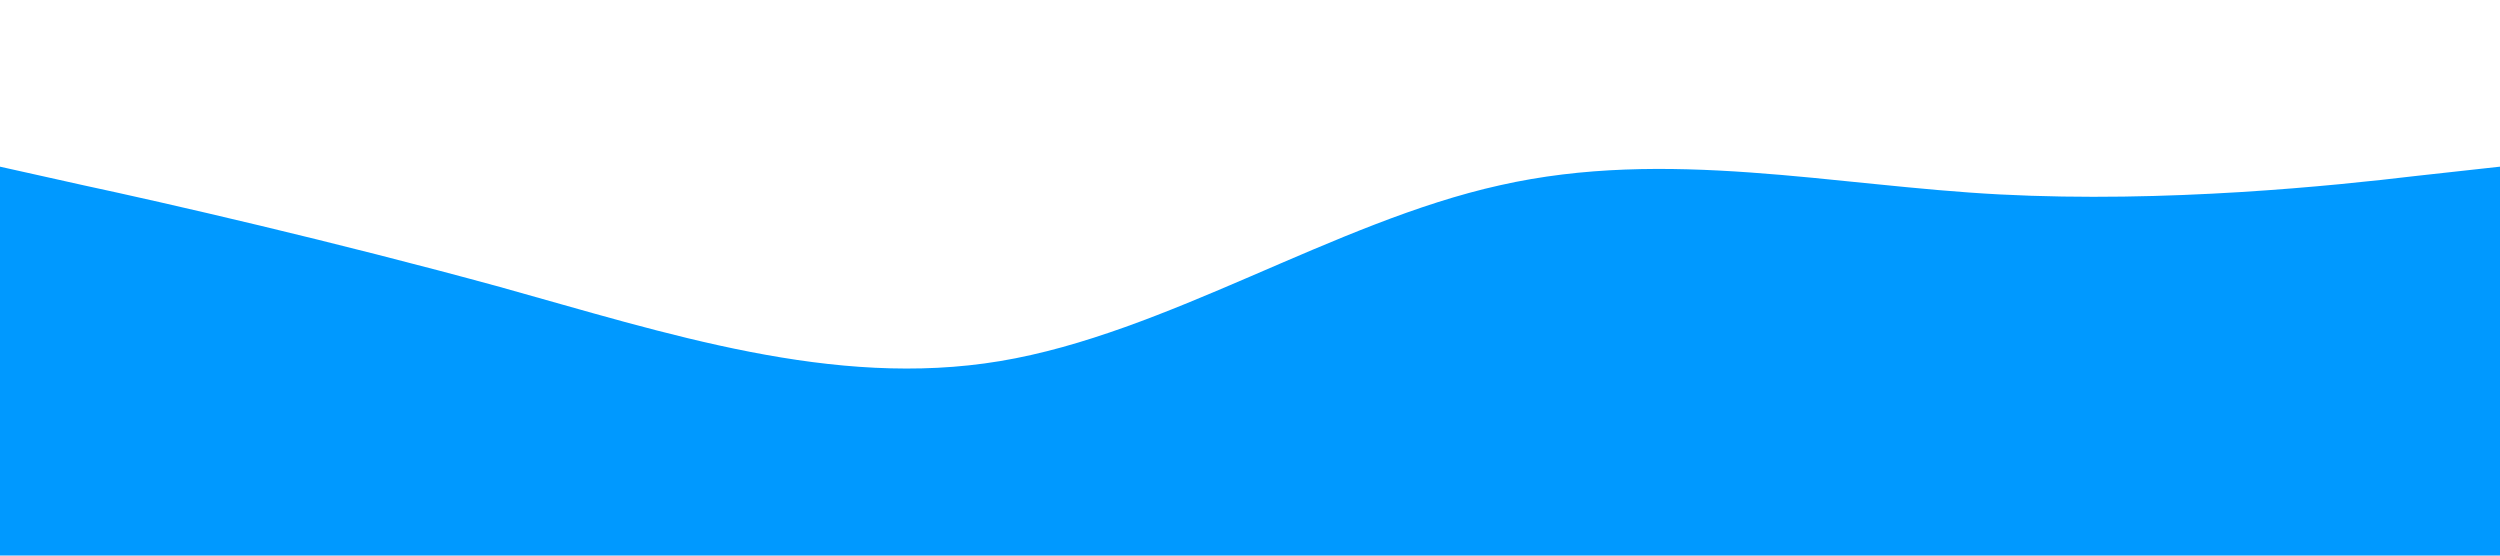 <?xml version="1.0" standalone="no"?><svg xmlns="http://www.w3.org/2000/svg" viewBox="0 0 1440 320"><path fill="#0099ff" fill-opacity="1.1" d="M0,96L48,106.7C96,117,192,139,288,165.3C384,192,480,224,576,208C672,192,768,128,864,106.7C960,85,1056,107,1152,112C1248,117,1344,107,1392,101.3L1440,96L1440,320L1392,320C1344,320,1248,320,1152,320C1056,320,960,320,864,320C768,320,672,320,576,320C480,320,384,320,288,320C192,320,96,320,48,320L0,320Z"></path></svg>